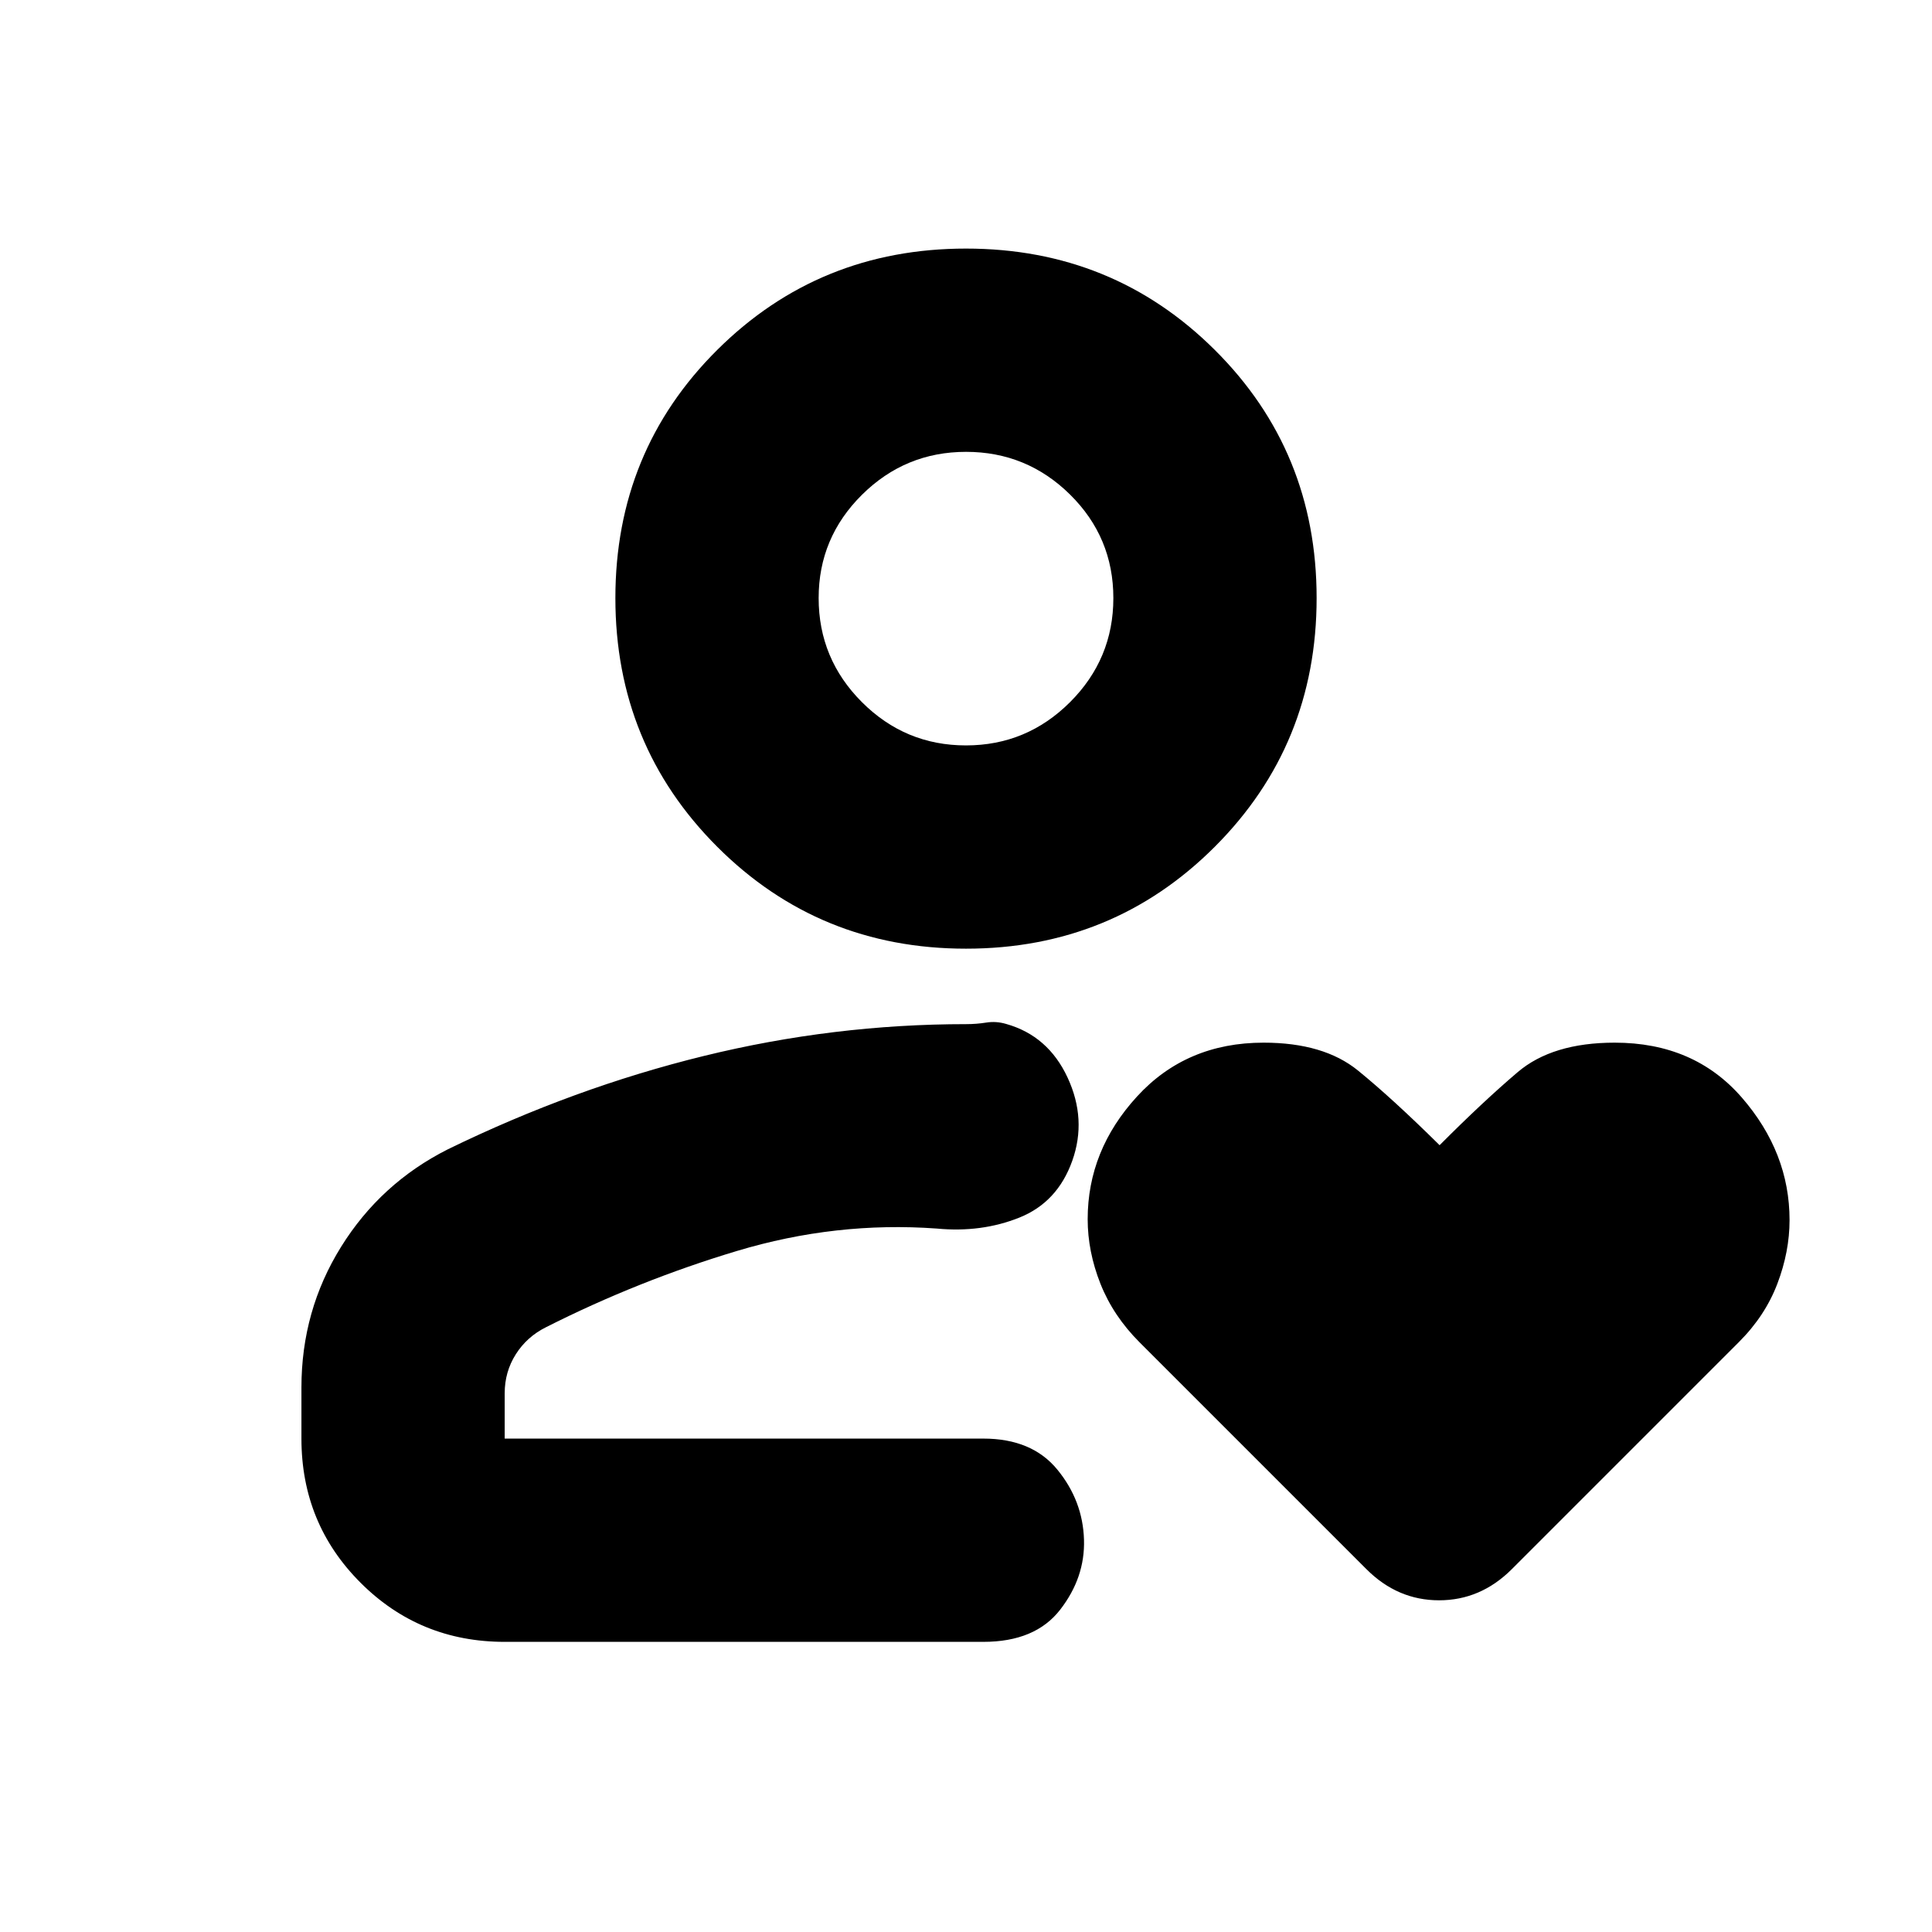 <svg xmlns="http://www.w3.org/2000/svg" height="24" viewBox="0 -960 960 960" width="24"><path d="M480-245.17ZM222.54-388.92q62.68-30.56 127.16-46.37 64.49-15.82 130.44-15.82 4.99 0 9.94-.78 4.94-.78 9.85.68 20.87 5.86 30.54 26.64 9.66 20.79 2.33 41.37-7.32 20.59-26.22 28.19-18.91 7.6-41.12 5.47-50.11-3.63-99.22 11.12t-94.96 37.92q-9.5 4.75-15 13.46-5.5 8.7-5.5 19.34v22.53h237.85q24.15 0 36.79 15.45 12.64 15.46 13.21 34.8.57 18.77-11.83 34.76-12.39 15.99-38.17 15.99H250.78q-42.24 0-71.62-29.38-29.38-29.38-29.38-71.62v-25.38q0-38.23 19.69-69.89 19.68-31.65 53.07-48.48ZM480-488.61q-72.98 0-123.6-50.62-50.62-50.62-50.62-123.6 0-72.98 50.62-123.31 50.62-50.34 123.6-50.34 72.98 0 123.6 50.34 50.62 50.33 50.62 123.31t-50.62 123.6q-50.62 50.62-123.6 50.62Zm-.02-101q30.19 0 51.72-21.5 21.52-21.5 21.52-51.7 0-30.19-21.5-51.43-21.51-21.24-51.7-21.24t-51.72 21.34q-21.52 21.34-21.52 51.31 0 30.2 21.5 51.71 21.51 21.51 51.7 21.51Zm.02-73.22Zm235.33 271.87q21.56-21.64 38.8-36.3 17.24-14.65 48.2-14.65 39.51 0 63.2 27.31 23.69 27.31 23.69 60.85 0 15.72-6.07 31.65-6.06 15.93-19.05 28.91L751.2-180.28q-15.48 15.46-36.12 15.46-20.65 0-36.1-15.46L566.22-293.04q-13.07-13.07-19.42-29.09-6.34-16.03-6.34-32.06 0-34.19 24.51-60.95 24.5-26.77 62.9-26.77 29.86 0 46.87 13.82 17 13.82 40.59 37.13Z"/></svg>